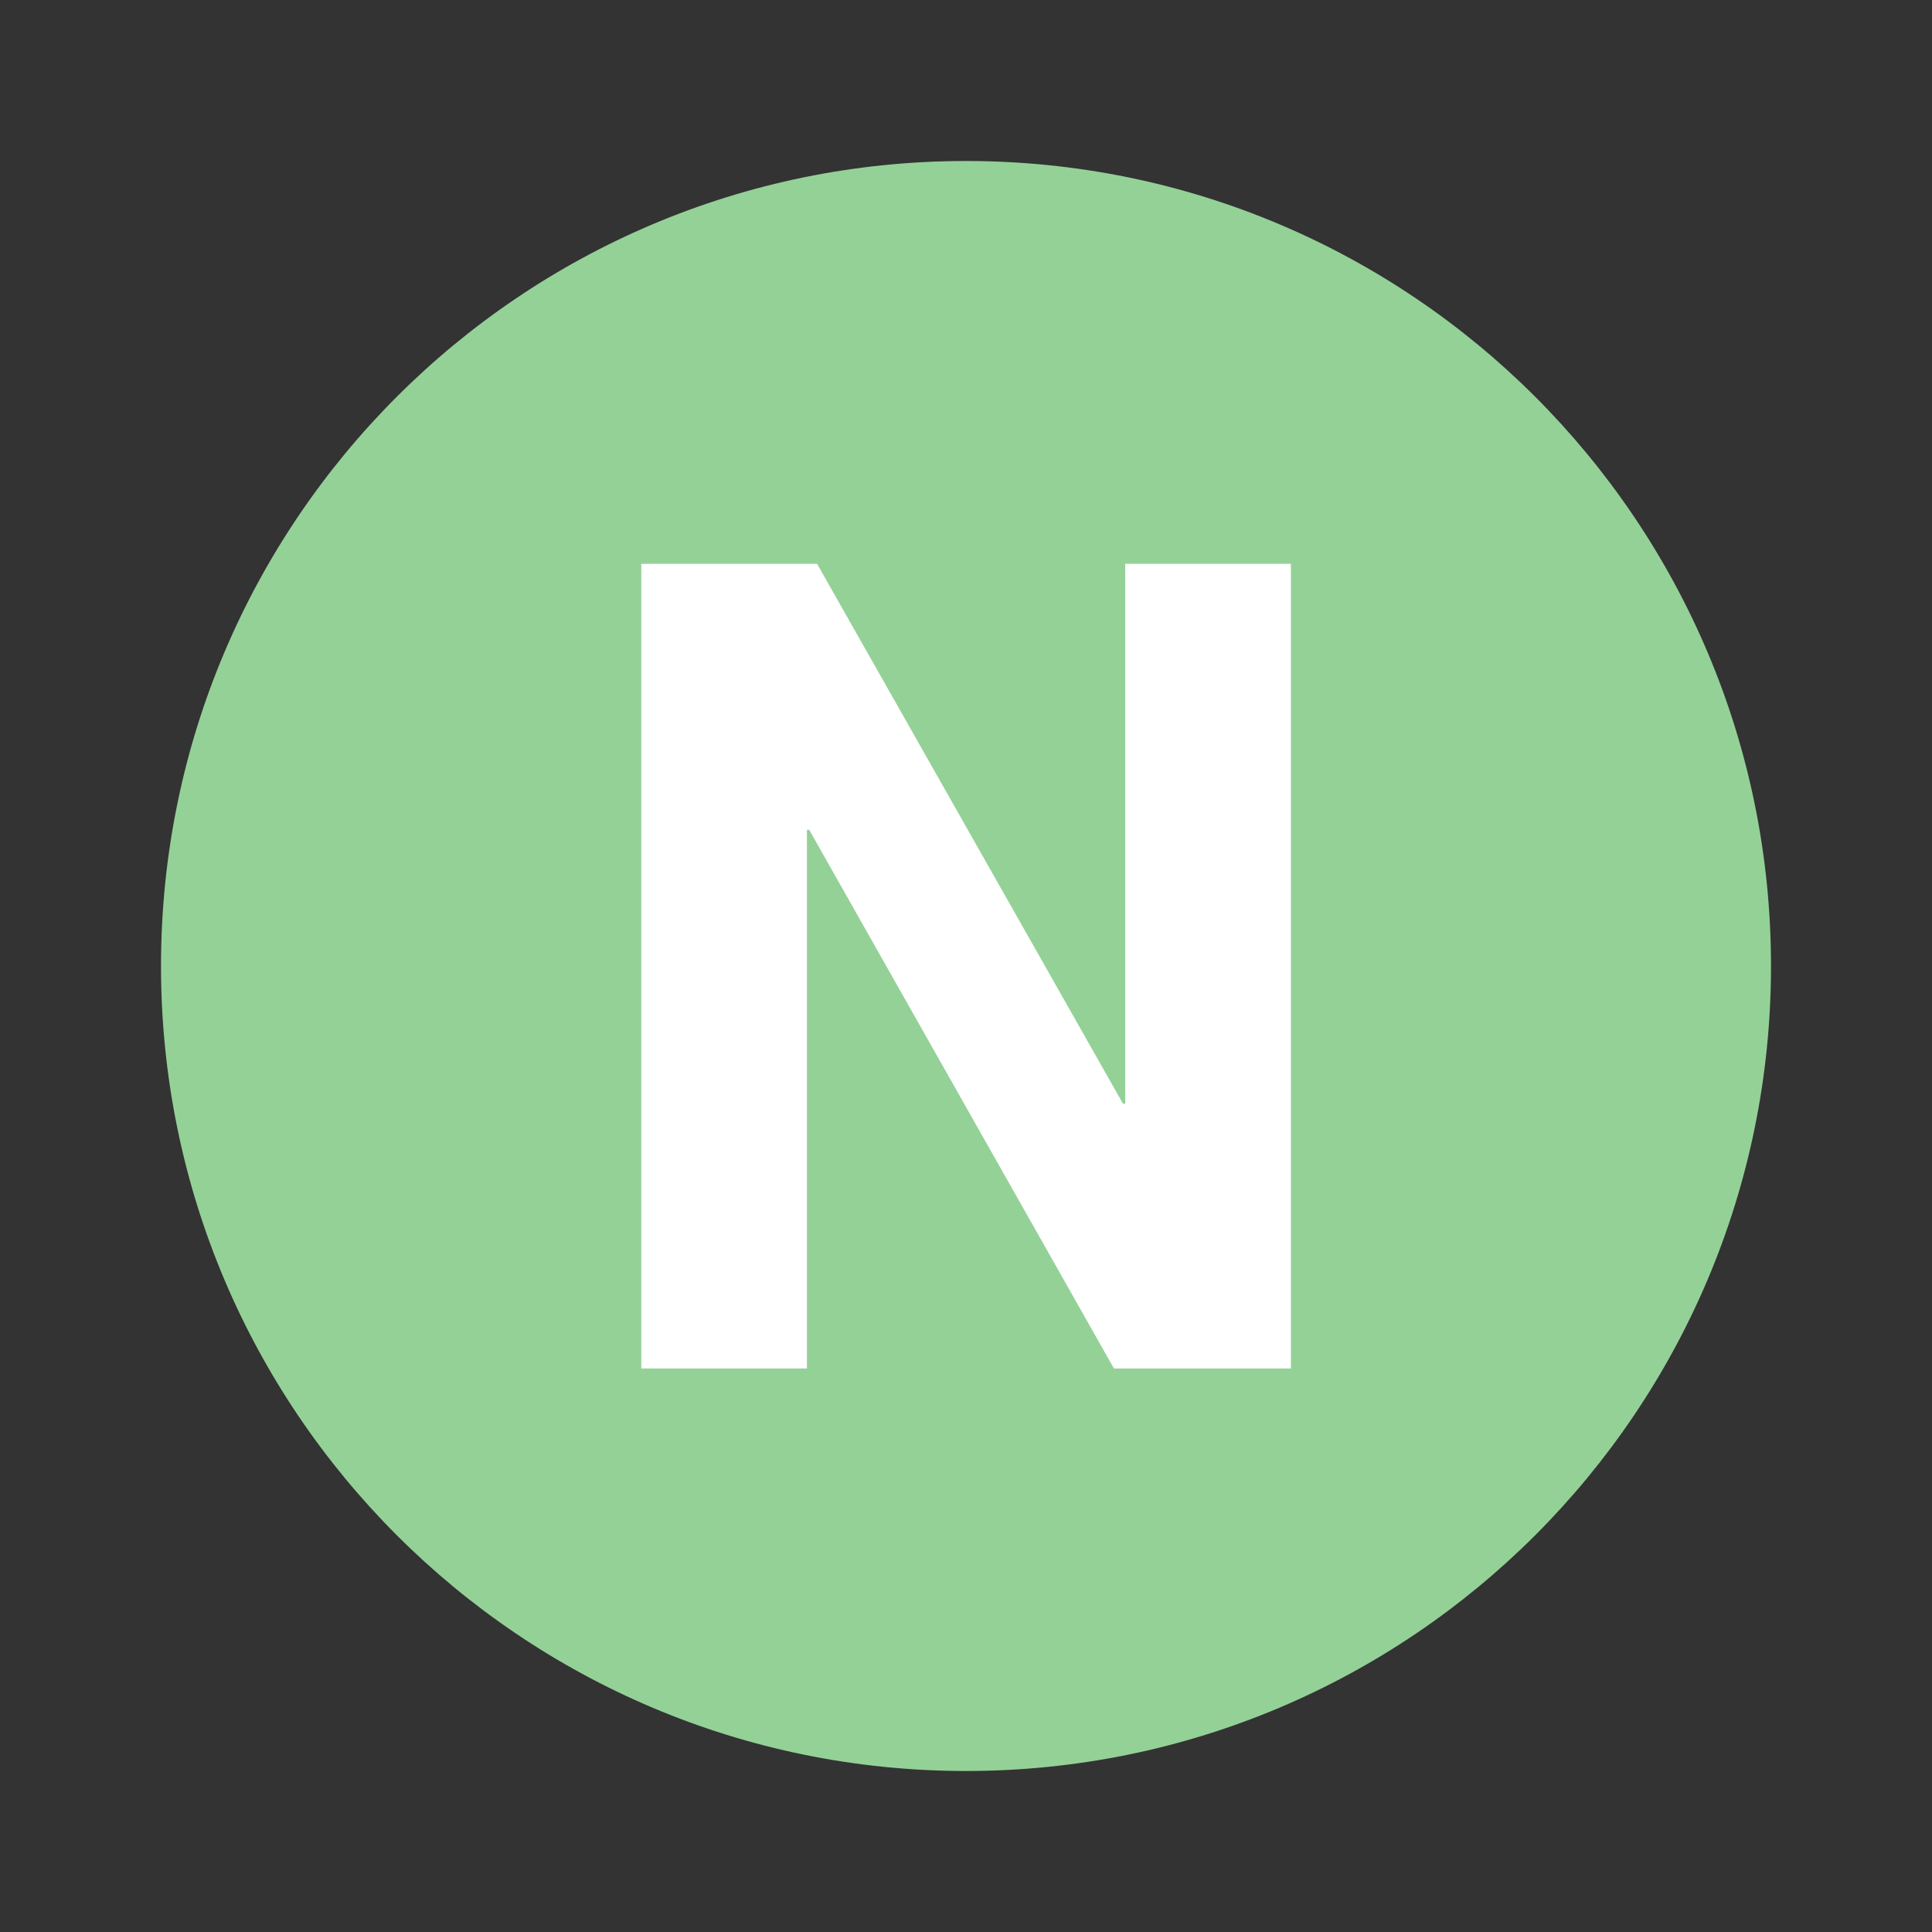 <svg viewBox="0 0 24 24" xmlns="http://www.w3.org/2000/svg"><rect x="0" y="0" width="24" height="24" fill="#333333" stroke="none"/><path d="M12 21a9 9 0 100-18 9 9 0 000 18z" fill="#fff"/><path d="M22 12c0 5.523-4.477 10-10 10S2 17.523 2 12 6.477 2 12 2s10 4.477 10 10zM10.15 7.004H7.966V17h2.058v-6.692h.028L13.838 17h2.198V7.004h-2.058v6.706h-.028l-3.8-6.706z" fill="#94D197"/></svg>